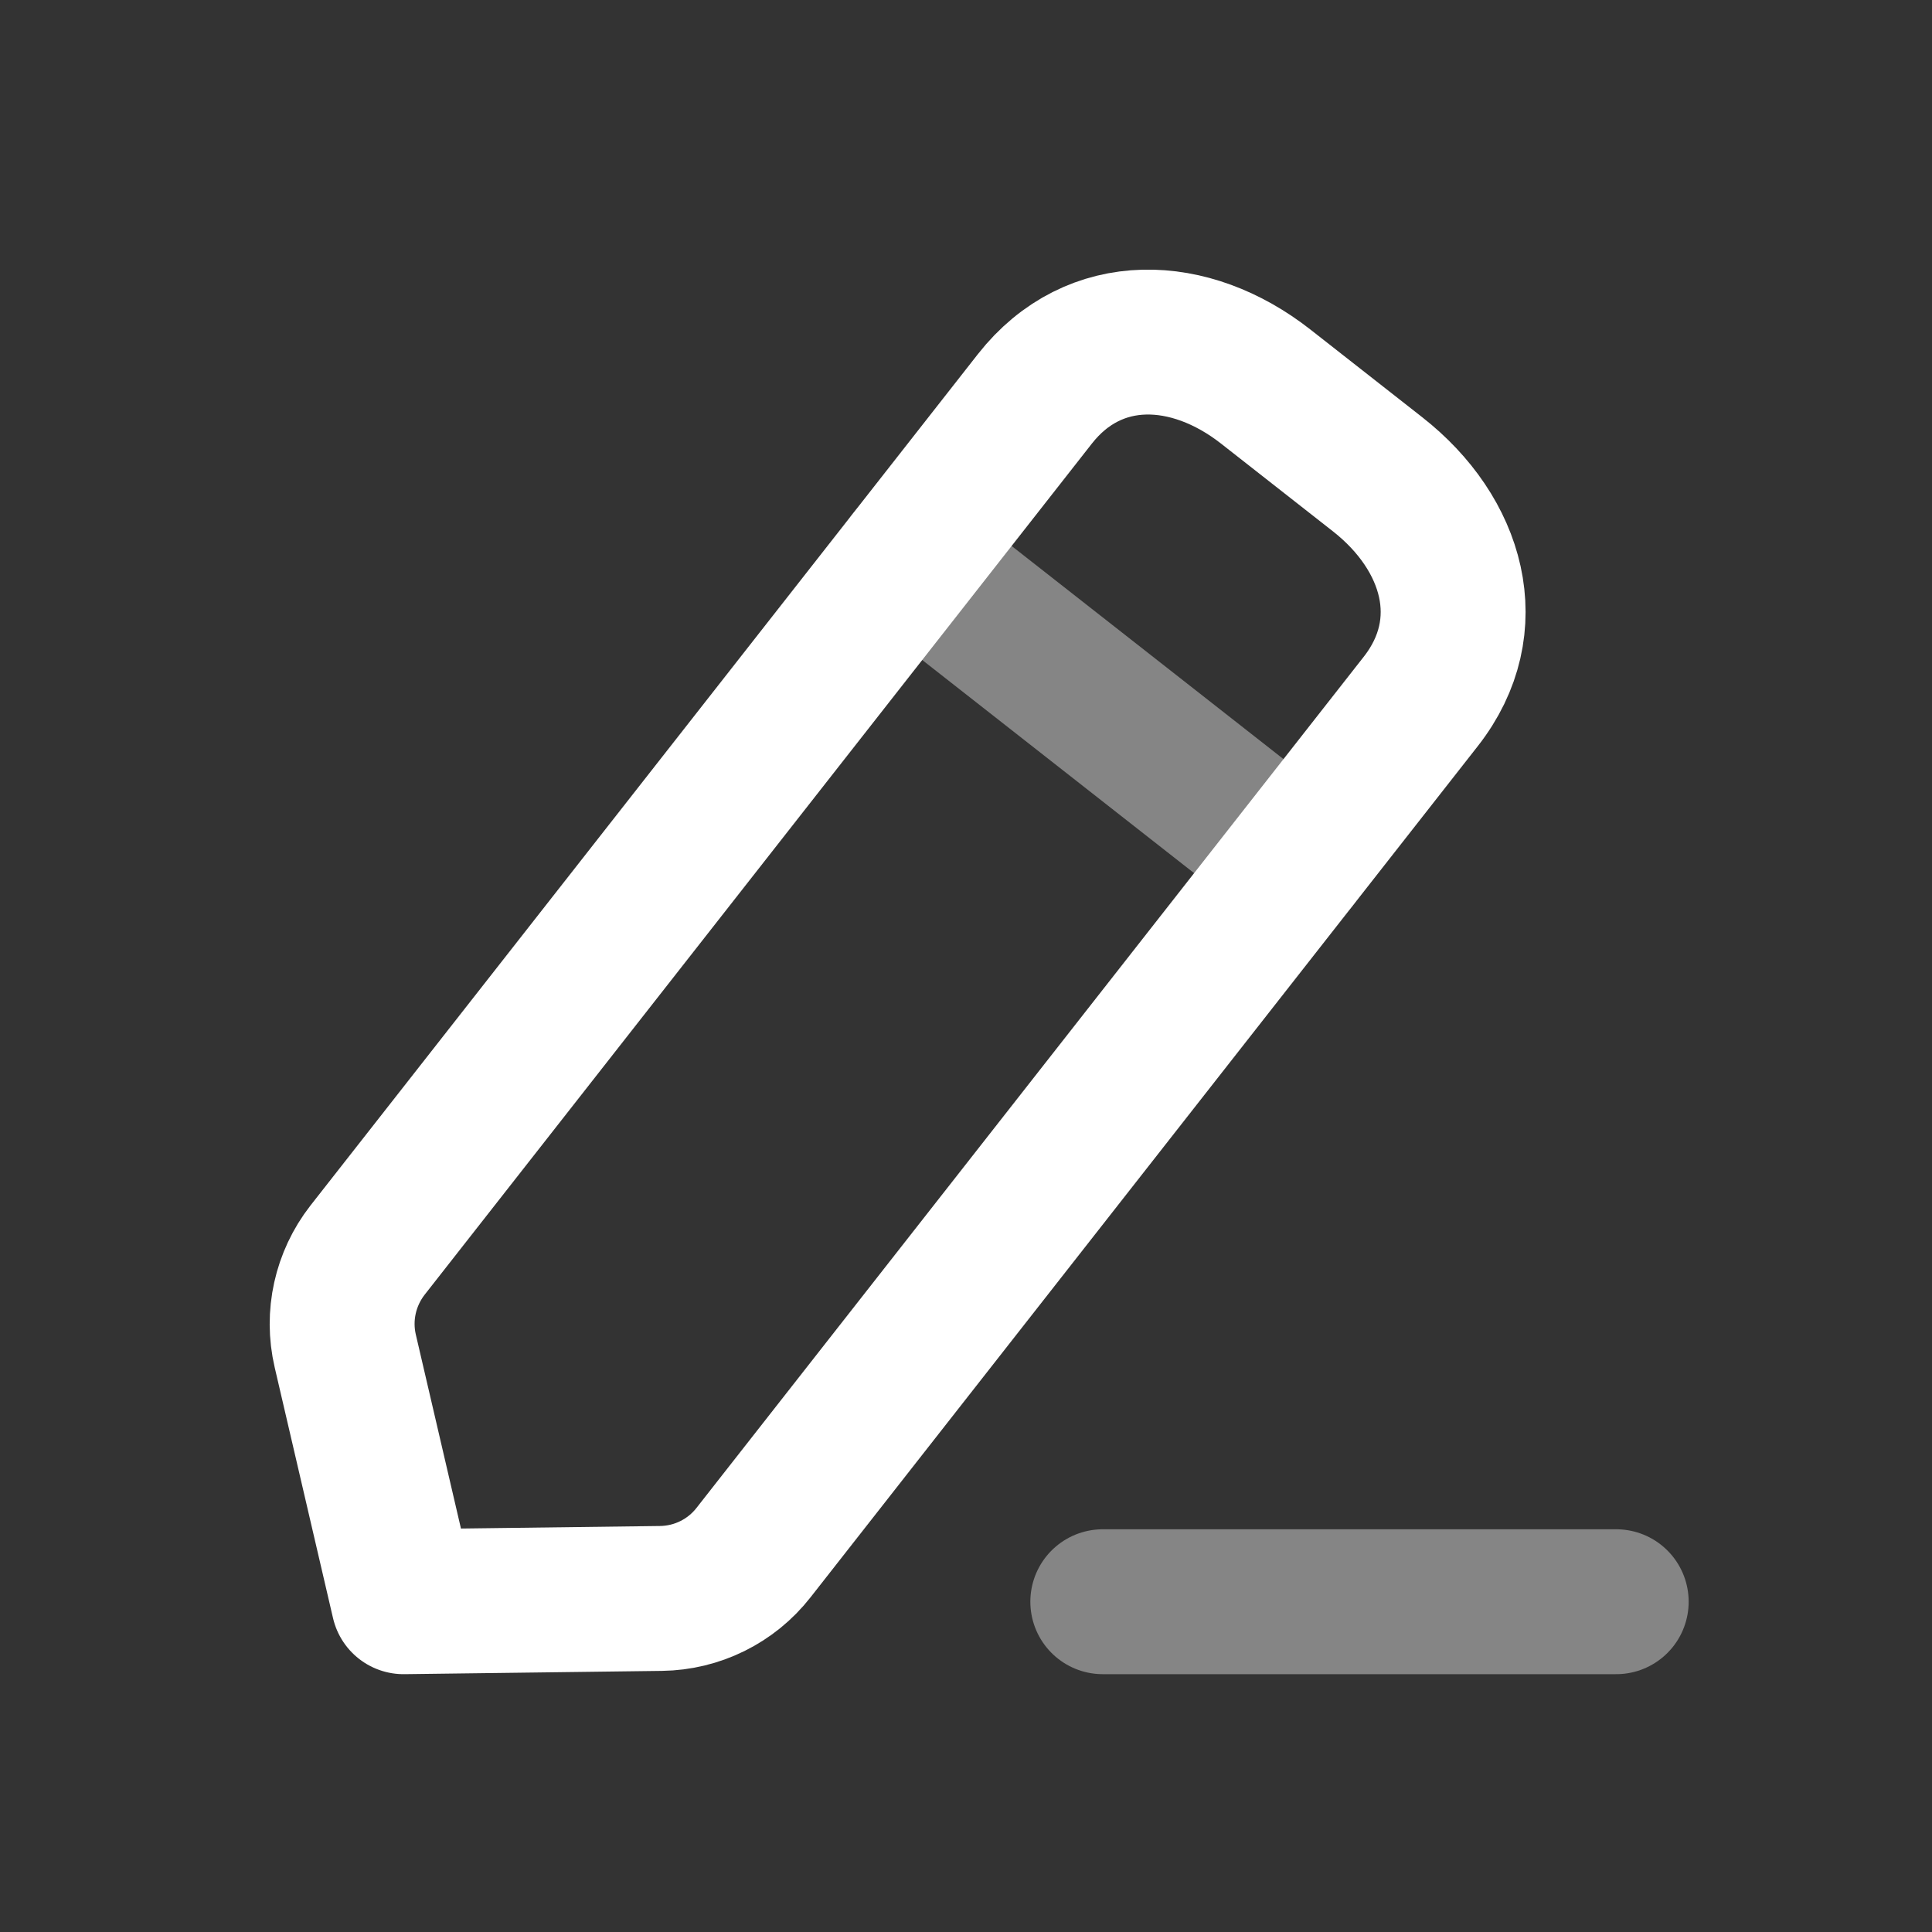 
<svg width="20" height="20" viewBox="0 0 20 20" fill="none" xmlns="http://www.w3.org/2000/svg">
<rect x="0" y="0" width="20" height="20" fill="#333333" stroke="none"/>
<path opacity="0.4" d="M11.416 16.581H16.731" stroke="white" stroke-width="1.5" stroke-linecap="round" stroke-linejoin="round"/>
<path fill-rule="evenodd" clip-rule="evenodd" d="M10.713 4.129C11.327 3.347 12.319 3.387 13.103 4.002L14.261 4.91C15.044 5.524 15.322 6.477 14.708 7.261L7.8 16.073C7.569 16.368 7.217 16.542 6.842 16.547L4.178 16.581L3.574 13.985C3.489 13.621 3.574 13.237 3.805 12.941L10.713 4.129Z" stroke="white" stroke-width="1.5" stroke-linecap="round" stroke-linejoin="round"/>
<path opacity="0.4" d="M9.419 5.779L13.414 8.911" stroke="white" stroke-width="1.5" stroke-linecap="round" stroke-linejoin="round"/>
</svg>
